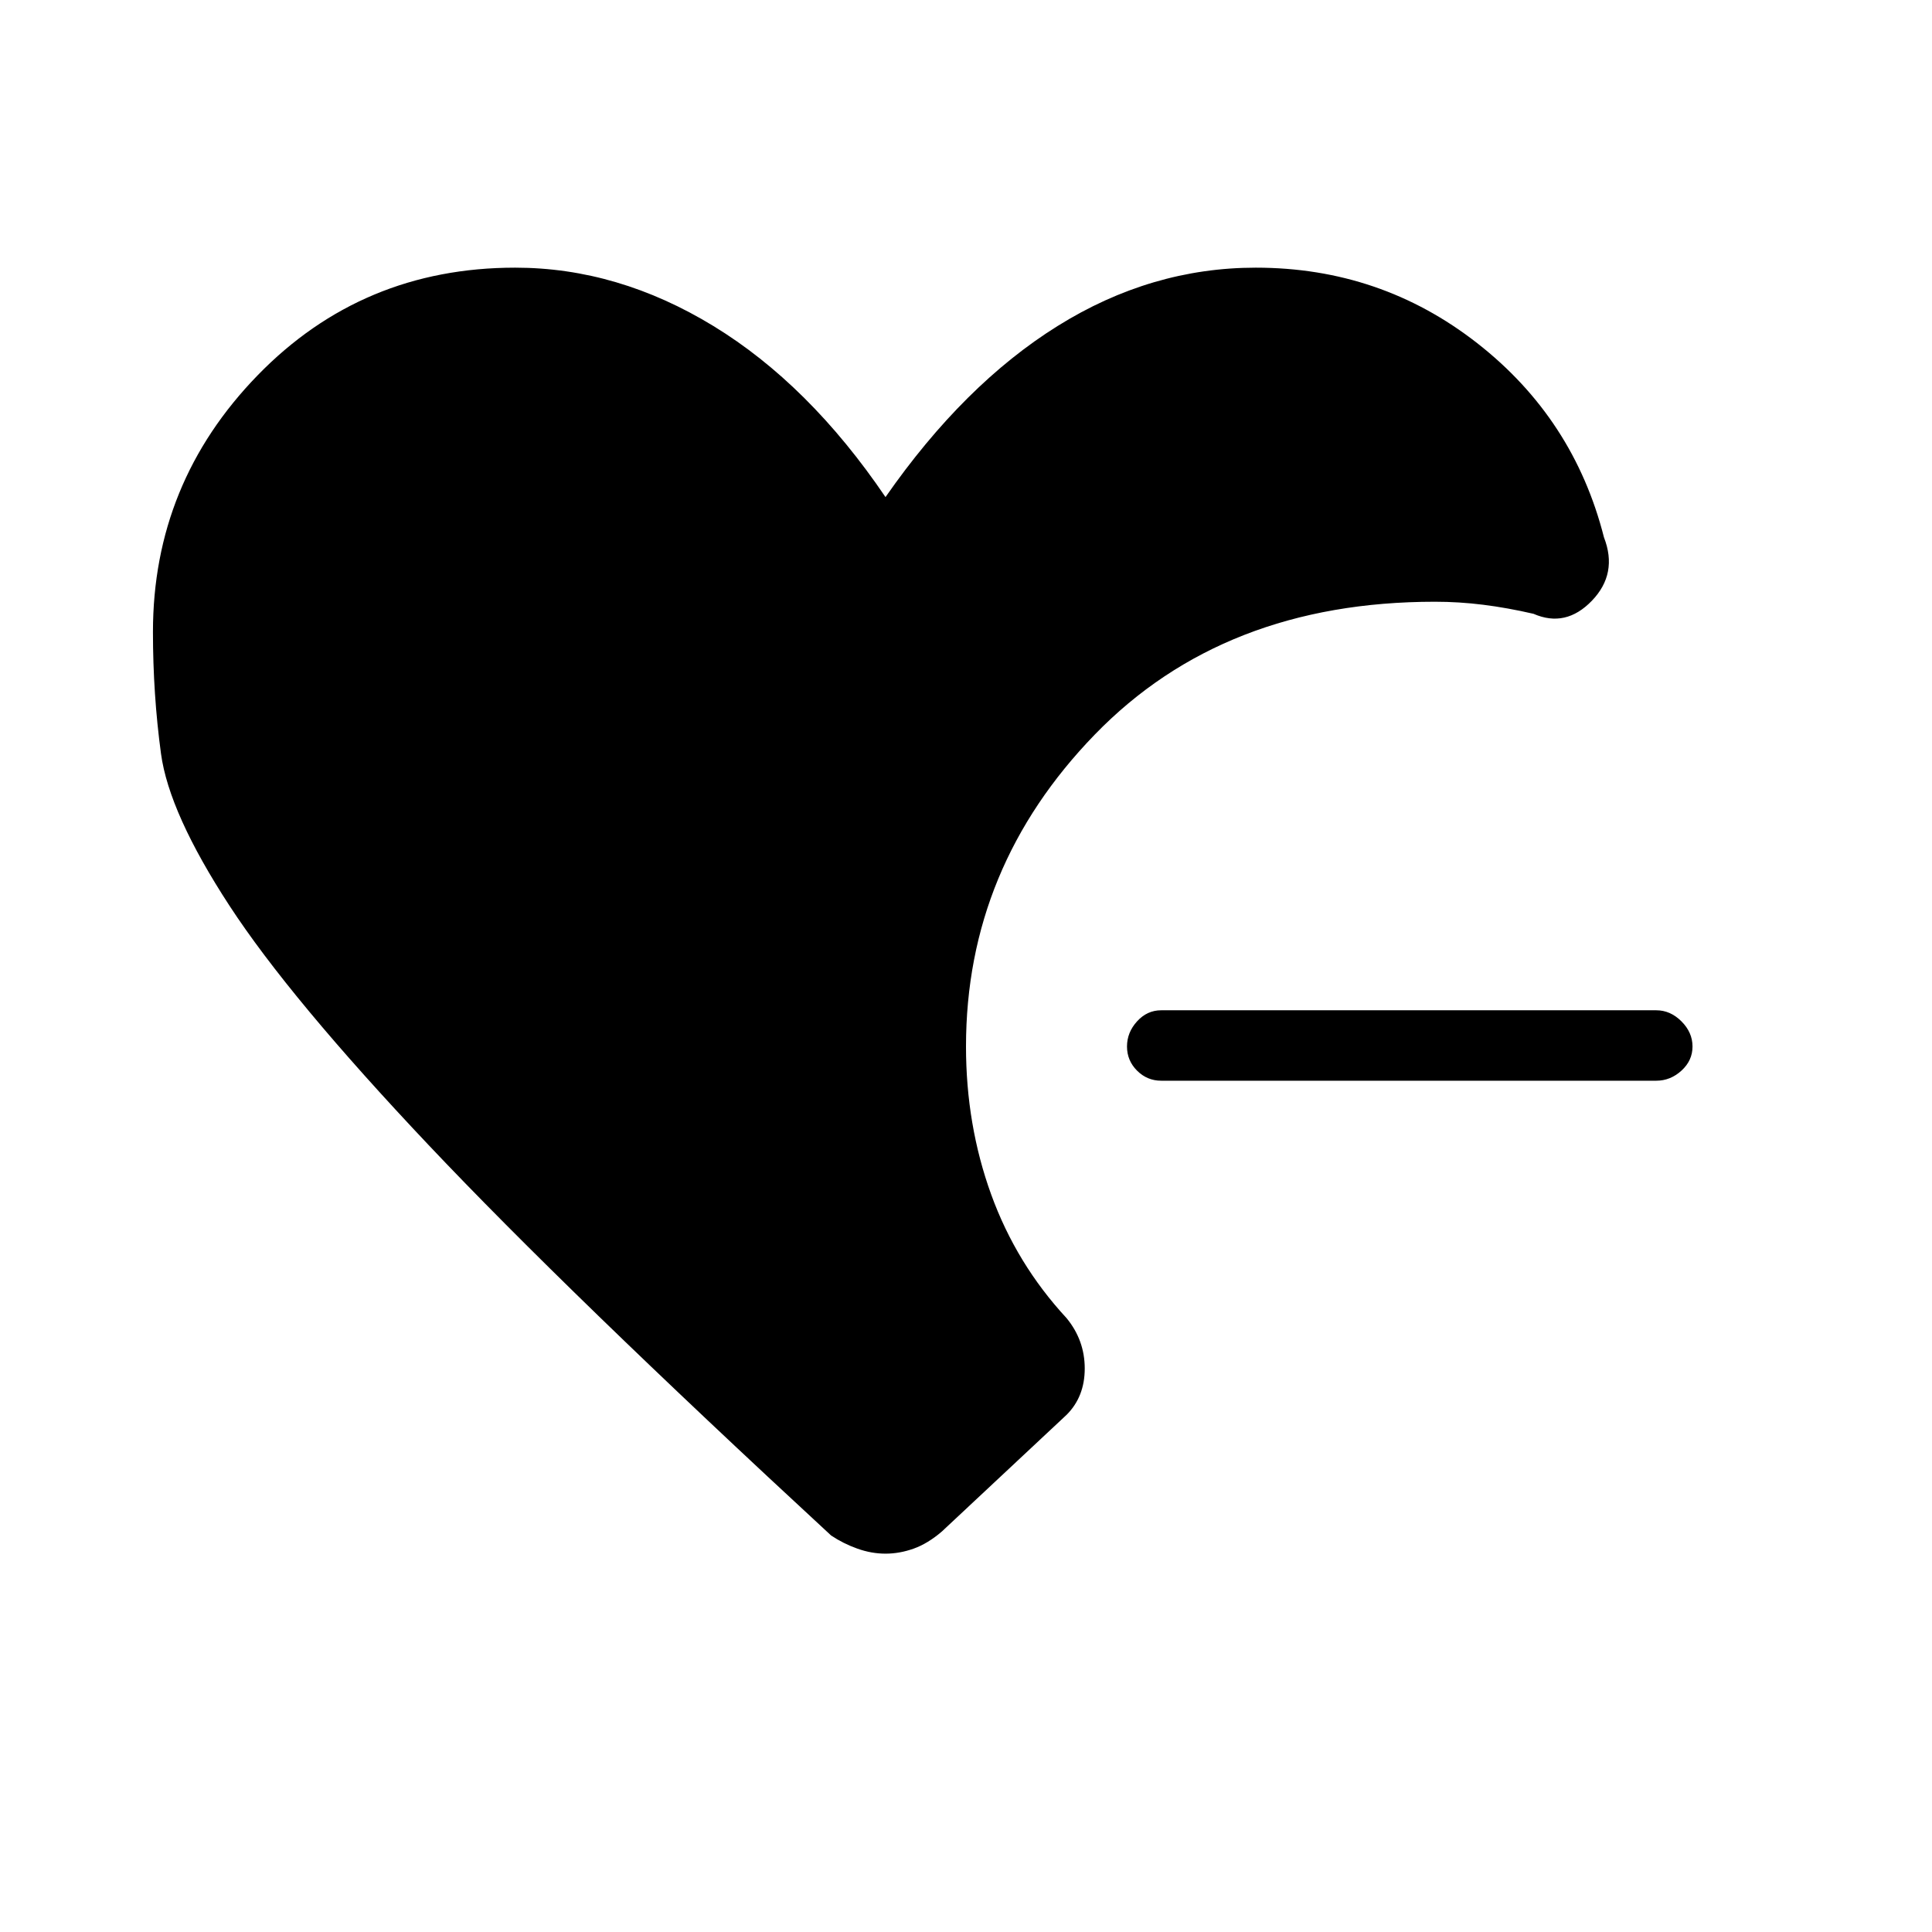 <svg xmlns="http://www.w3.org/2000/svg" height="48" viewBox="0 -960 960 960" width="48"><path d="M577-423q-7 0-12-5t-5-12q0-7 5-12.5t12-5.5h246q7 0 12.5 5.5T841-440q0 7-5.5 12t-12.5 5H577ZM440-188q-7 0-14-2.5t-13-6.5Q282-318 213-391t-99-119q-30-46-34-75.5T76-646q0-74 52-127.5T256-827q51 0 98.5 29t85.5 85q39-56 85.5-85t98.5-29q62 0 110 37.5t63 96.5q7 18-6 31.5t-29 6.5q-13-3-25-4.5t-24-1.5q-105 0-169 66t-64 155q0 39 12.5 73.5T530-305q9 11 9 25t-9 23l-62 58q-7 6-14 8.5t-14 2.5Z"/></svg>